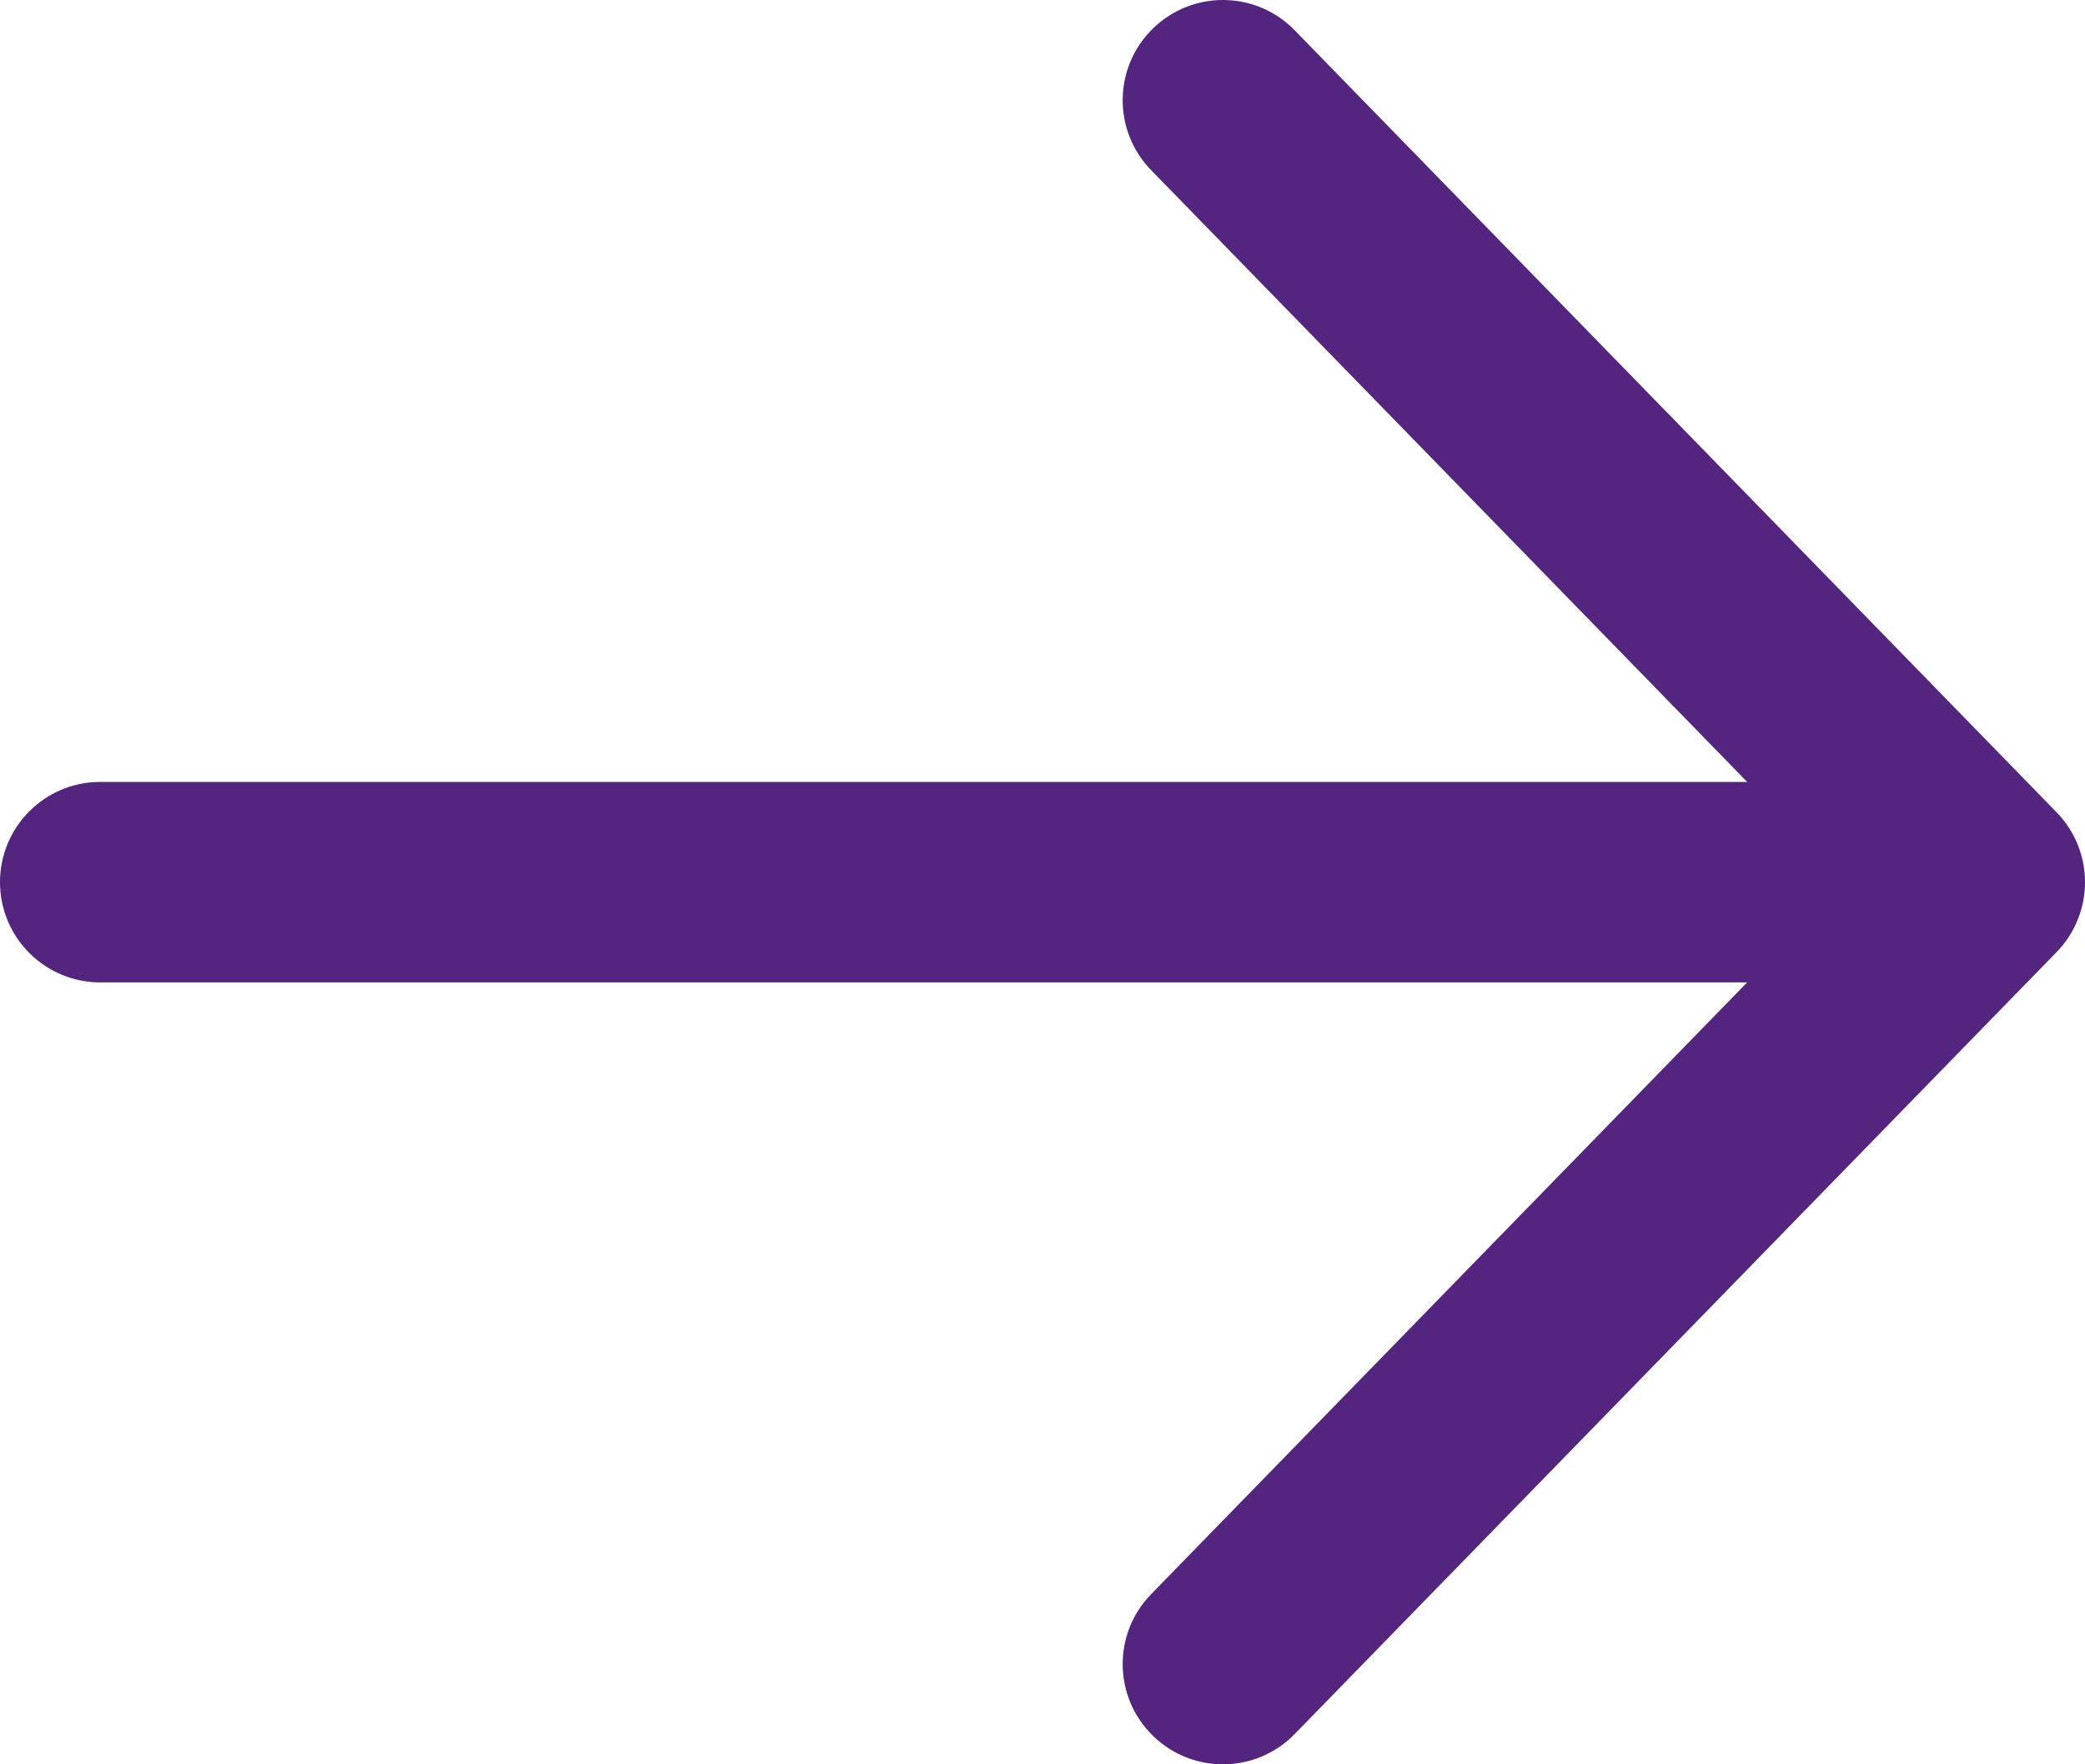 
<svg width="26" height="22" viewBox="0 0 26 22" fill="none" xmlns="http://www.w3.org/2000/svg">
<g clip-path="url(#clip0_13547_2237)">
<path d="M0 11C0 10.31 0.56 9.75 1.25 9.75H21.787L14.355 2.122C13.873 1.628 13.883 0.836 14.378 0.355C14.872 -0.127 15.664 -0.117 16.145 0.378L25.642 10.125C25.88 10.367 26 10.683 26 11C26 11.317 25.88 11.633 25.642 11.876L16.145 21.622C15.664 22.117 14.872 22.127 14.378 21.645C13.883 21.163 13.873 20.372 14.355 19.878L21.787 12.25H1.25C0.56 12.25 0 11.69 0 11Z" fill="#54257F"/>
</g>
<defs>
<clipPath id="clip0_13547_2237">
<rect width="26" height="22" fill="white"/>
</clipPath>
</defs>
</svg>
